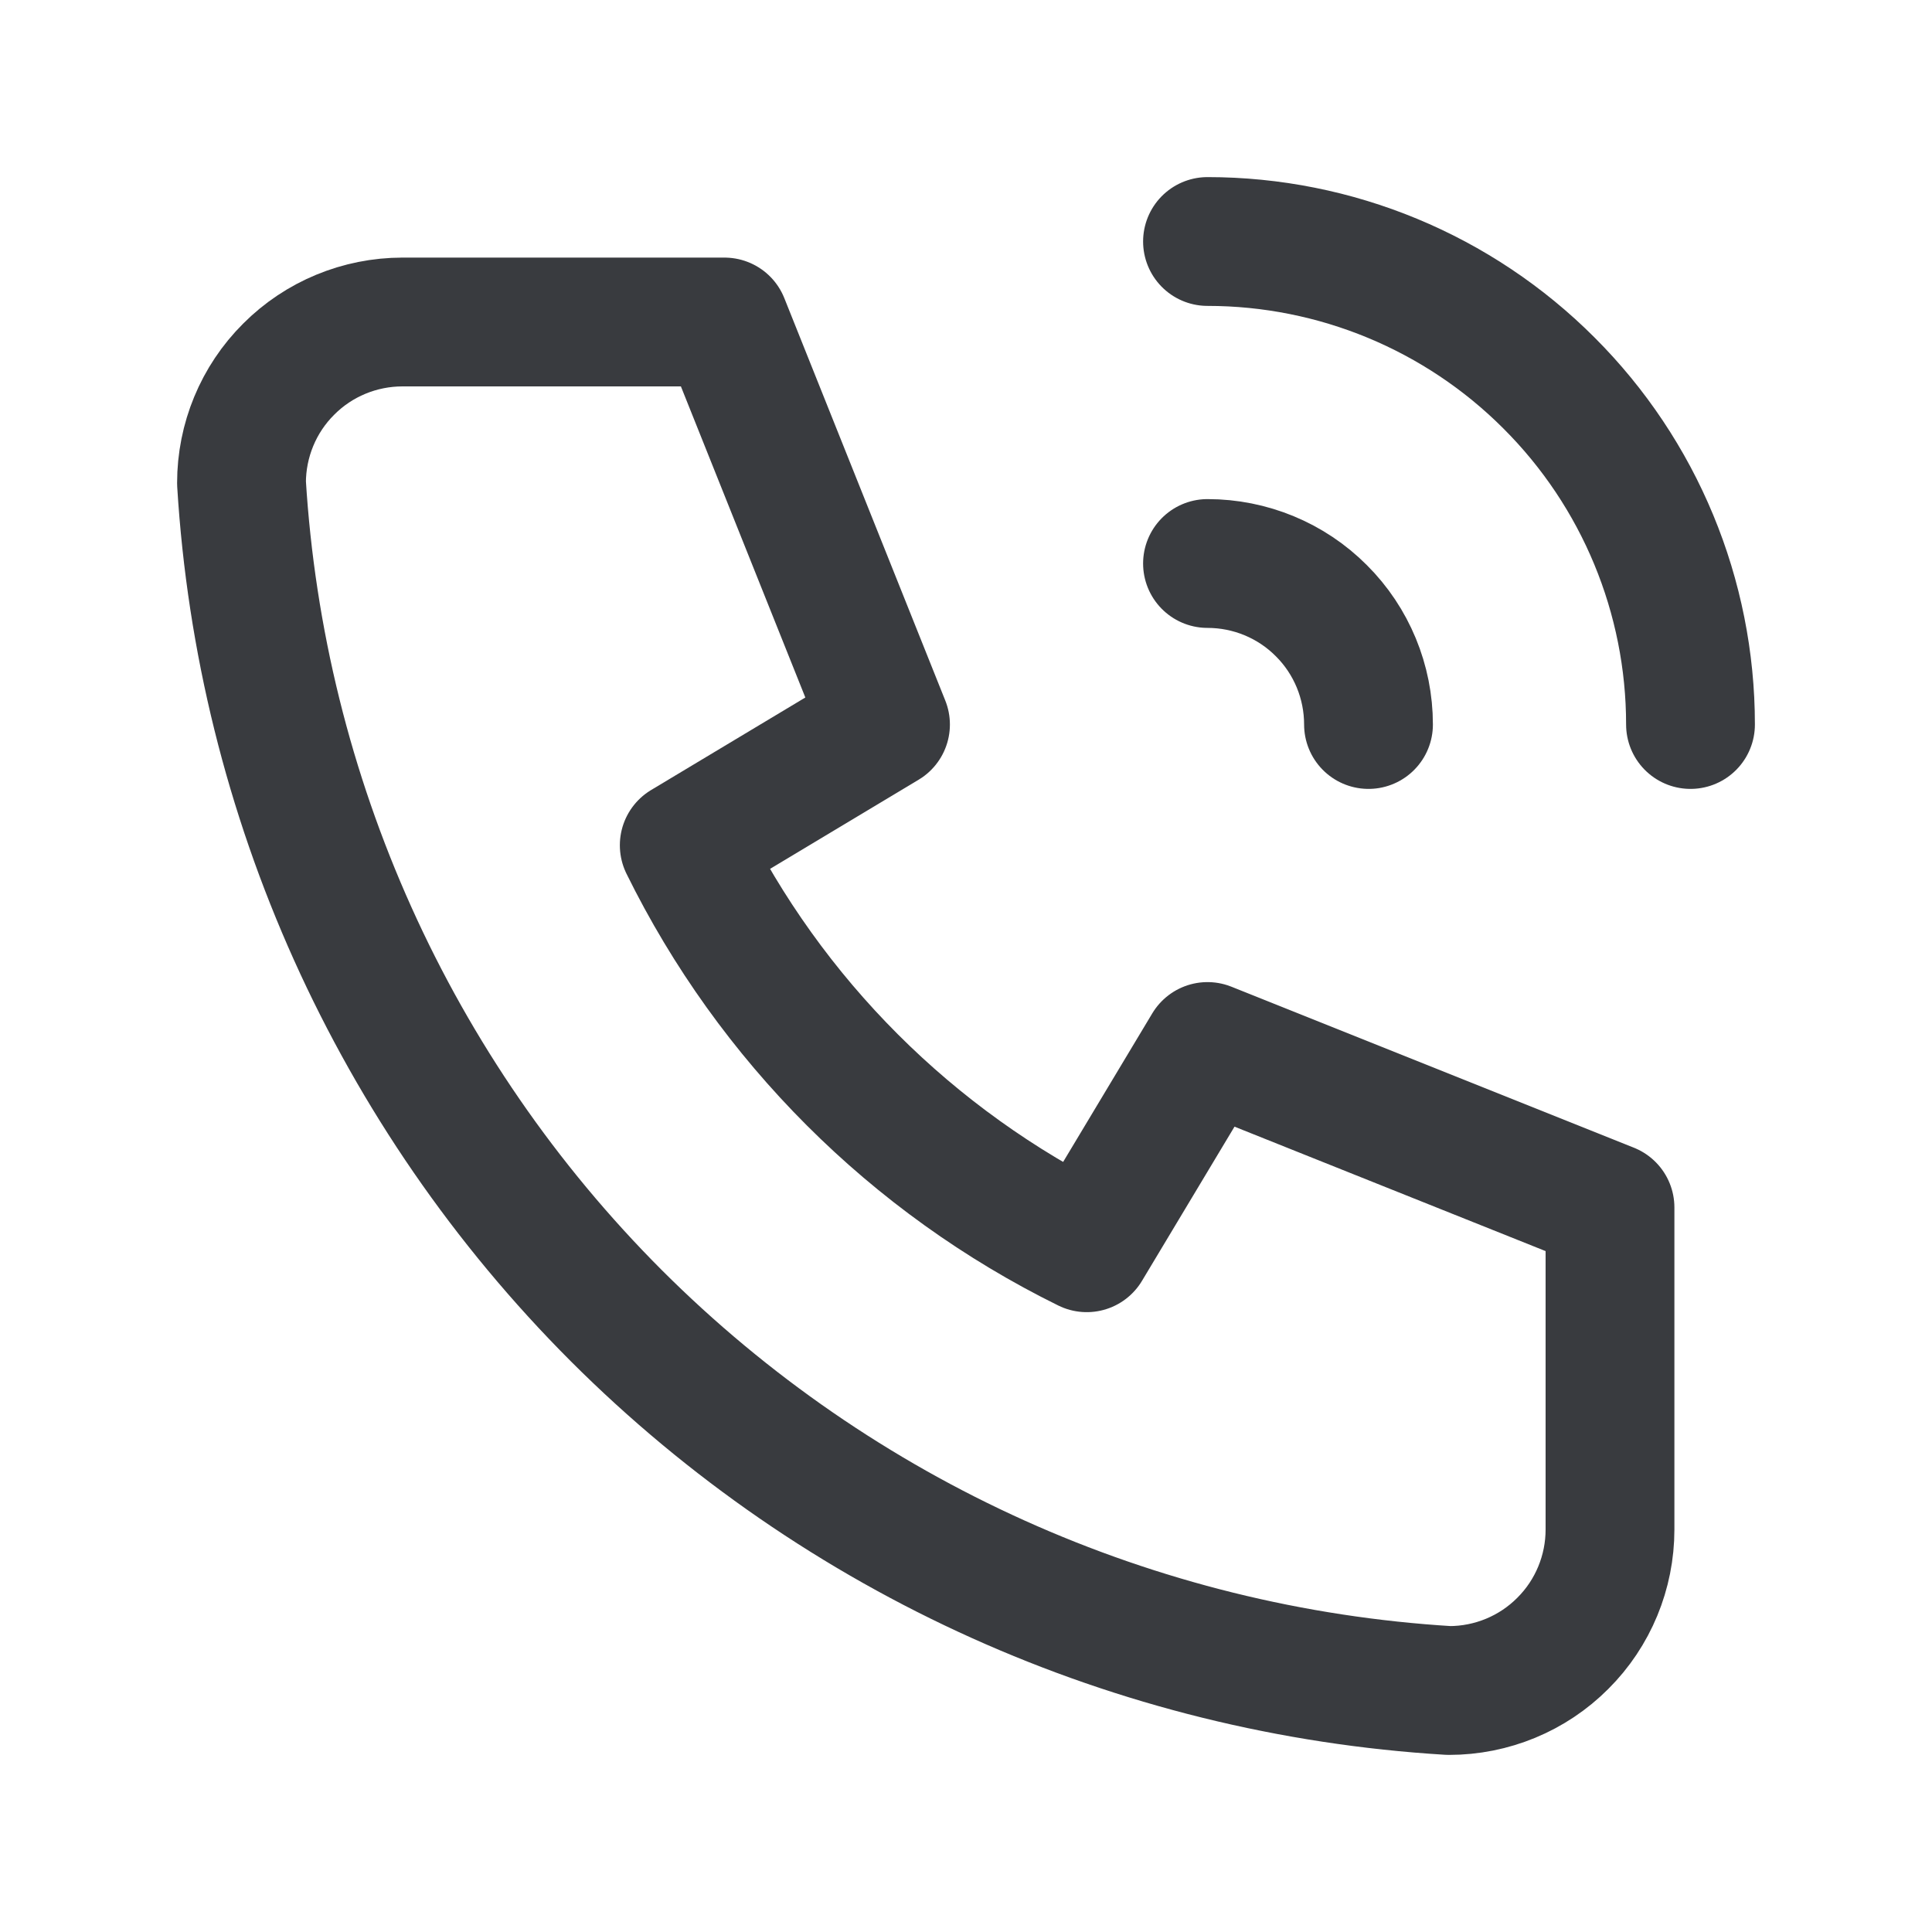 <svg width="12" height="12" viewBox="0 0 12 12" fill="none" xmlns="http://www.w3.org/2000/svg">
<g clip-path="url(#clip0_1_15)">
<path d="M2.5 2H4.5L5.5 4.5L4.25 5.25C4.785 6.336 5.664 7.215 6.75 7.75L7.5 6.5L10 7.5V9.5C10 9.765 9.895 10.02 9.707 10.207C9.52 10.395 9.265 10.5 9 10.5C7.05 10.382 5.21 9.553 3.828 8.172C2.447 6.79 1.619 4.95 1.5 3C1.5 2.735 1.605 2.48 1.793 2.293C1.98 2.105 2.235 2 2.5 2" stroke="#080B0F" stroke-opacity="0.8" stroke-width="0.8" stroke-linecap="round" stroke-linejoin="round"/>
<path d="M7.5 3.5C7.765 3.5 8.02 3.605 8.207 3.793C8.395 3.98 8.5 4.235 8.5 4.5" stroke="#080B0F" stroke-opacity="0.8" stroke-width="0.8" stroke-linecap="round" stroke-linejoin="round"/>
<path d="M7.5 1.5C8.296 1.5 9.059 1.816 9.621 2.379C10.184 2.941 10.5 3.704 10.5 4.5" stroke="#080B0F" stroke-opacity="0.8" stroke-width="0.8" stroke-linecap="round" stroke-linejoin="round"/>
</g>
<defs>
<clipPath id="clip0_1_15">
<rect width="12" height="12" fill="white"/>
</clipPath>
</defs>
</svg>
